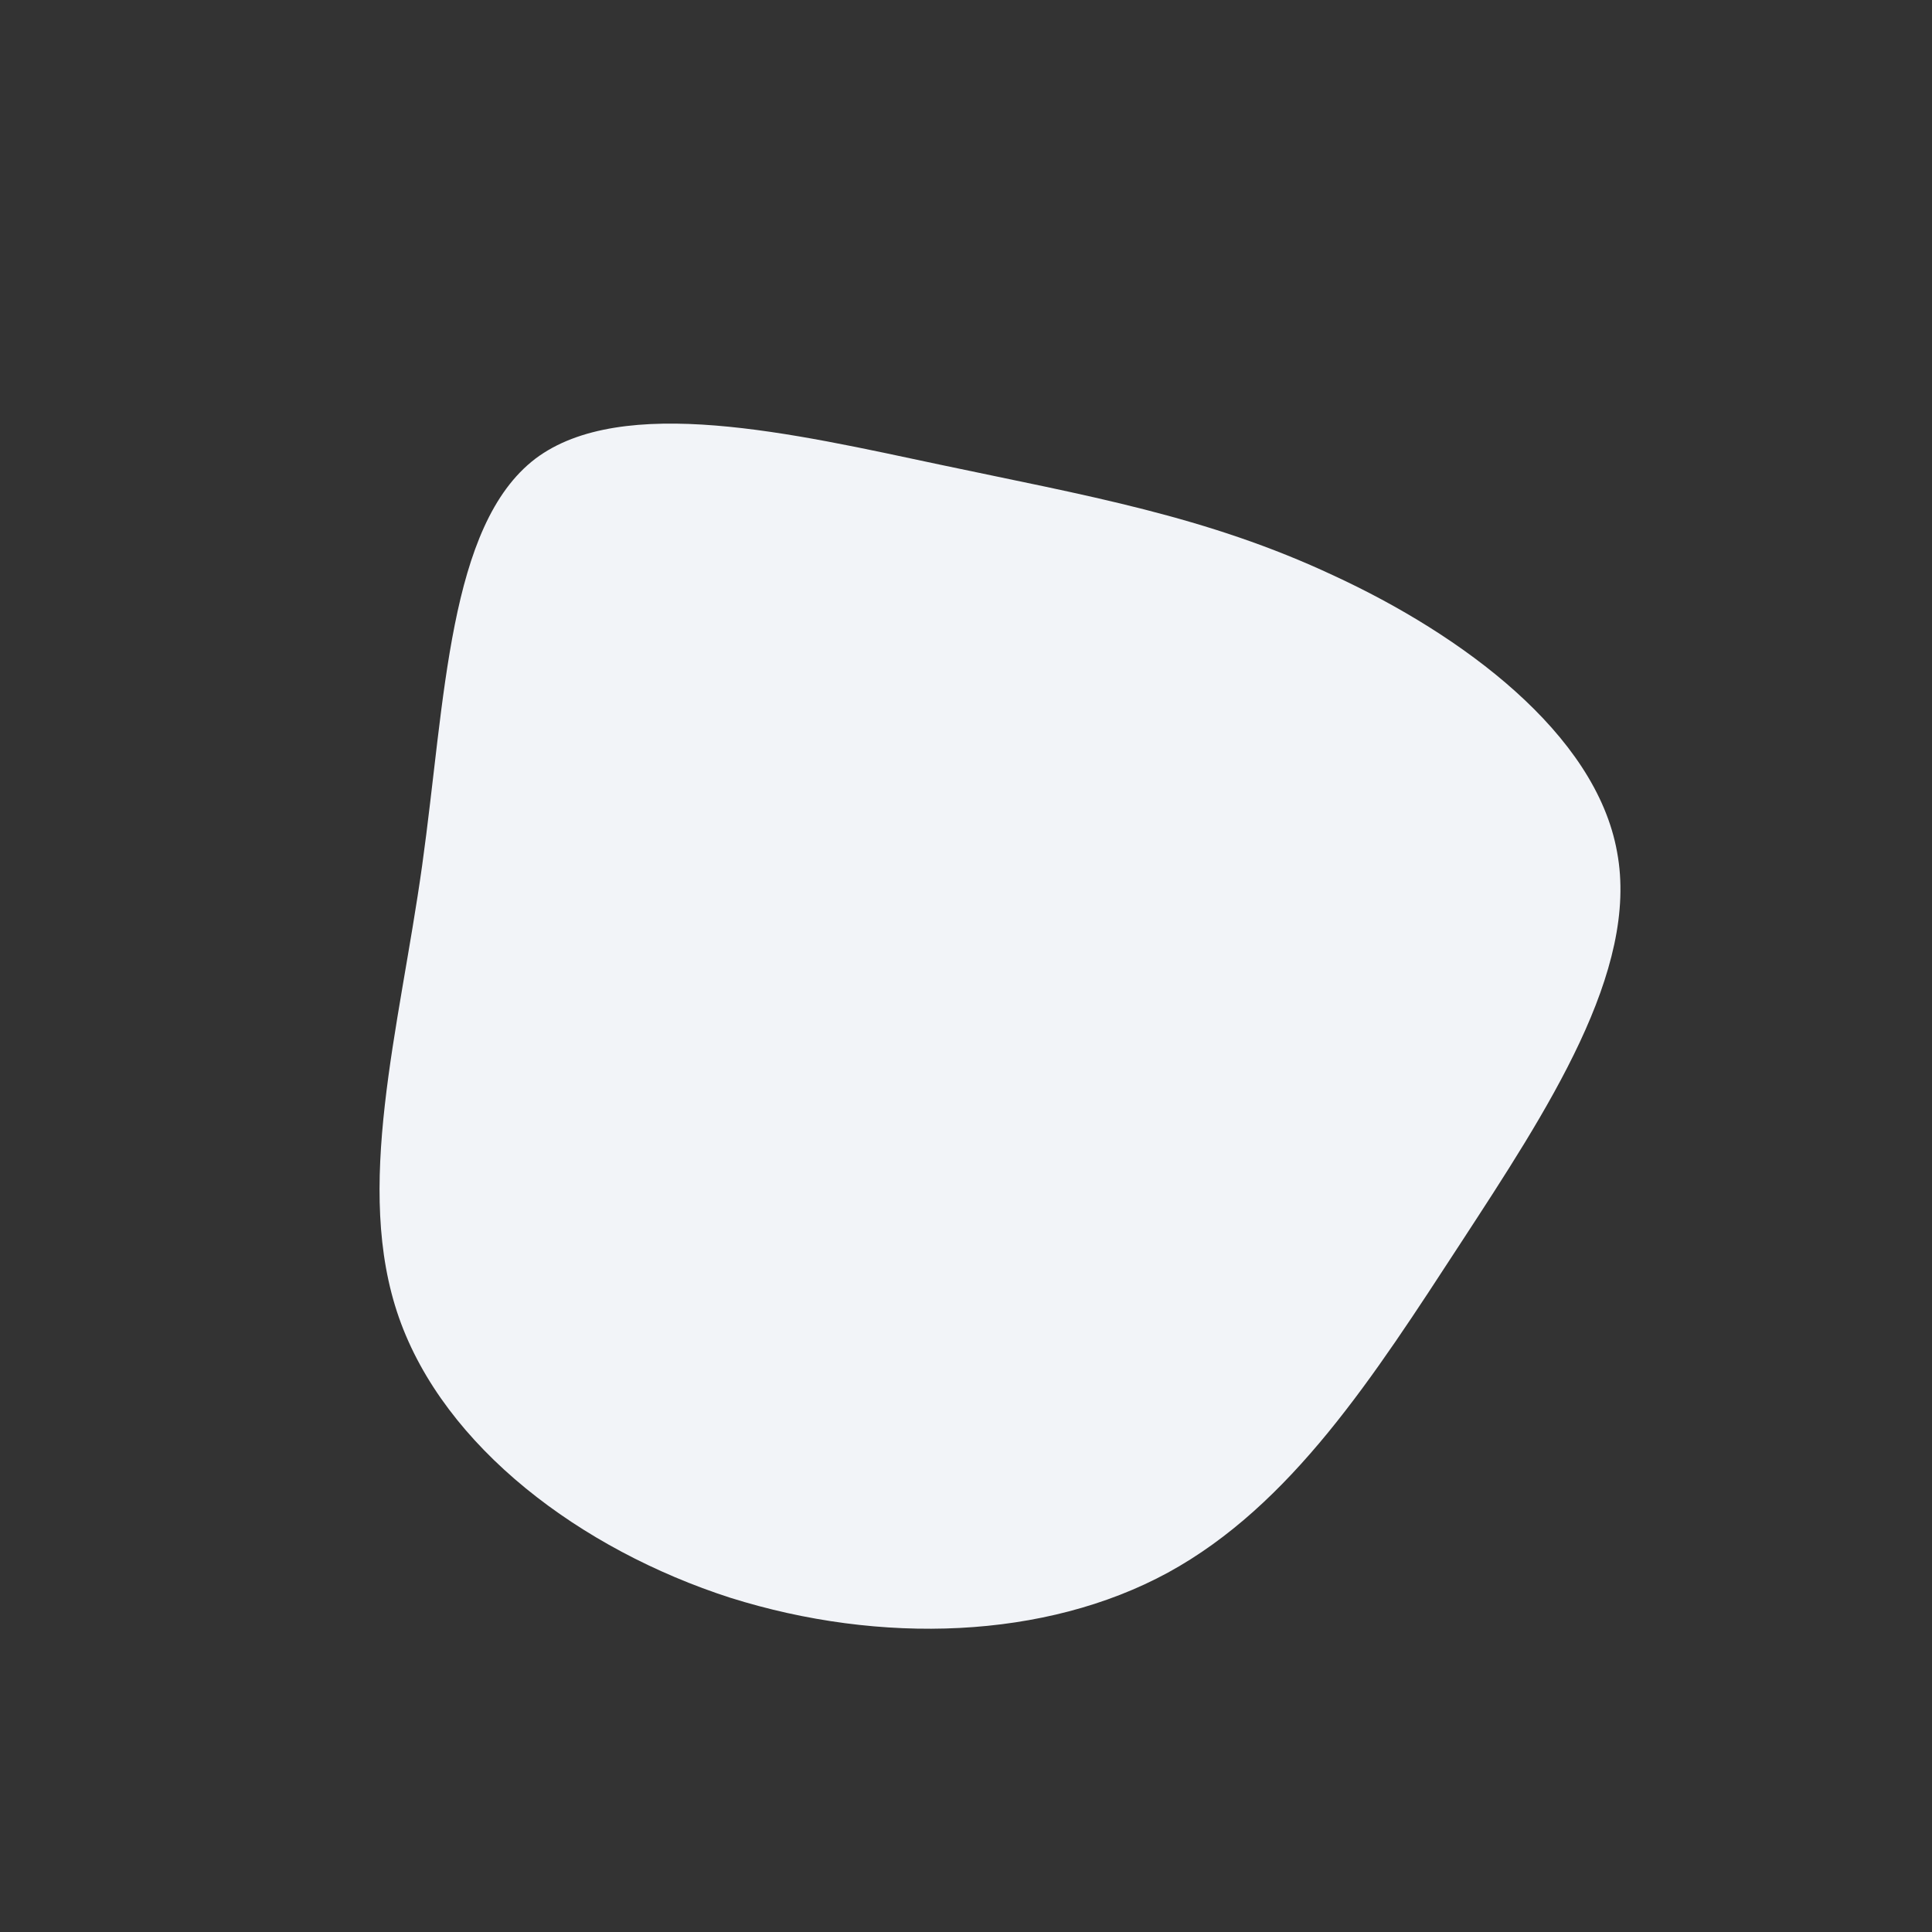 <?xml version="1.0" standalone="no"?>
<svg viewBox="0 0 200 200" xmlns="http://www.w3.org/2000/svg">
  <rect x="0" y="0" width="200" height="200" fill="#333333" stroke="none"/>
  <path fill="#F2F4F8" d="M38.1,-40.4C51.3,-34.3,65.2,-24.1,67.4,-11.8C69.7,0.5,60.2,14.9,51.2,28.7C42.2,42.5,33.7,55.8,20.9,62.8C8.2,69.7,-8.8,70.3,-24.4,65.4C-39.9,60.4,-54,49.8,-58.7,36.4C-63.4,23,-58.7,6.7,-56.3,-10.4C-53.9,-27.6,-53.6,-45.6,-44.6,-52.5C-35.6,-59.3,-17.8,-55.1,-2.7,-51.9C12.4,-48.7,24.9,-46.6,38.1,-40.4Z" transform="translate(100 100)" />
</svg>
